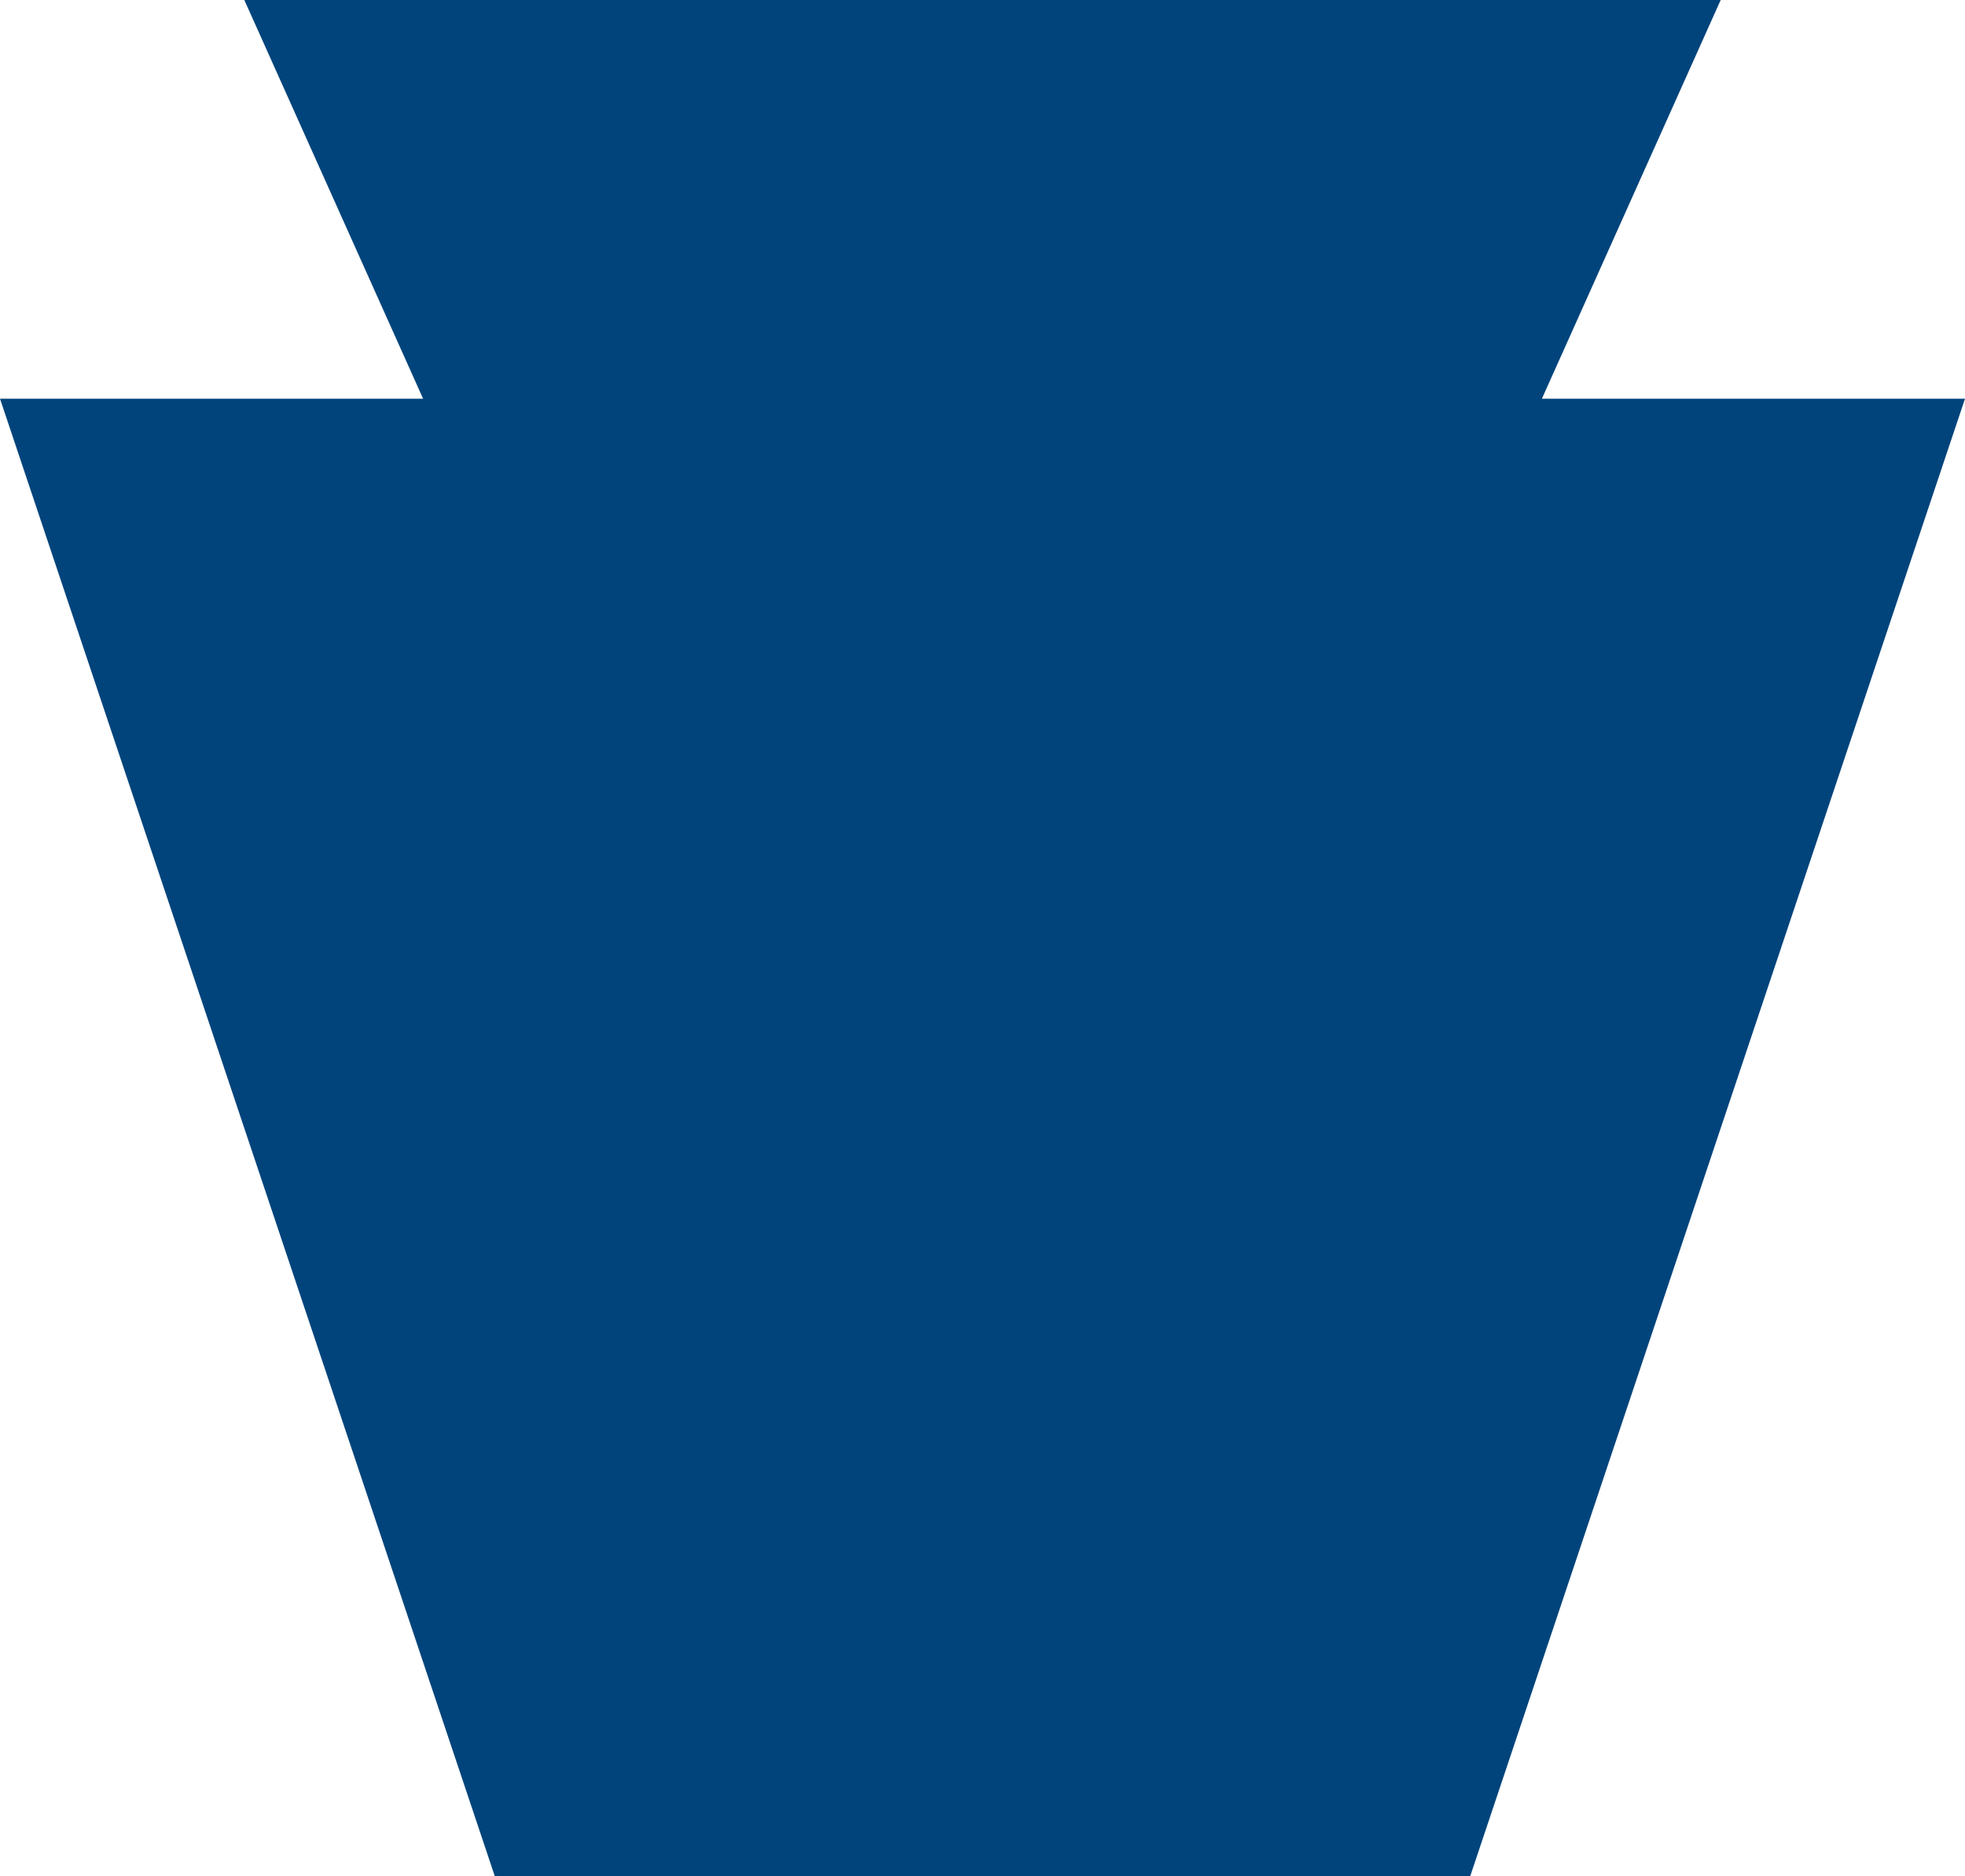<svg id="Layer_1" data-name="Layer 1" xmlns="http://www.w3.org/2000/svg" viewBox="0 0 418.87 400"><path d="M52.08,0,90.19,85H0L105.48,400H313.39L418.87,85H328.68L366.79,0Z" style="fill:#01447b"/></svg>